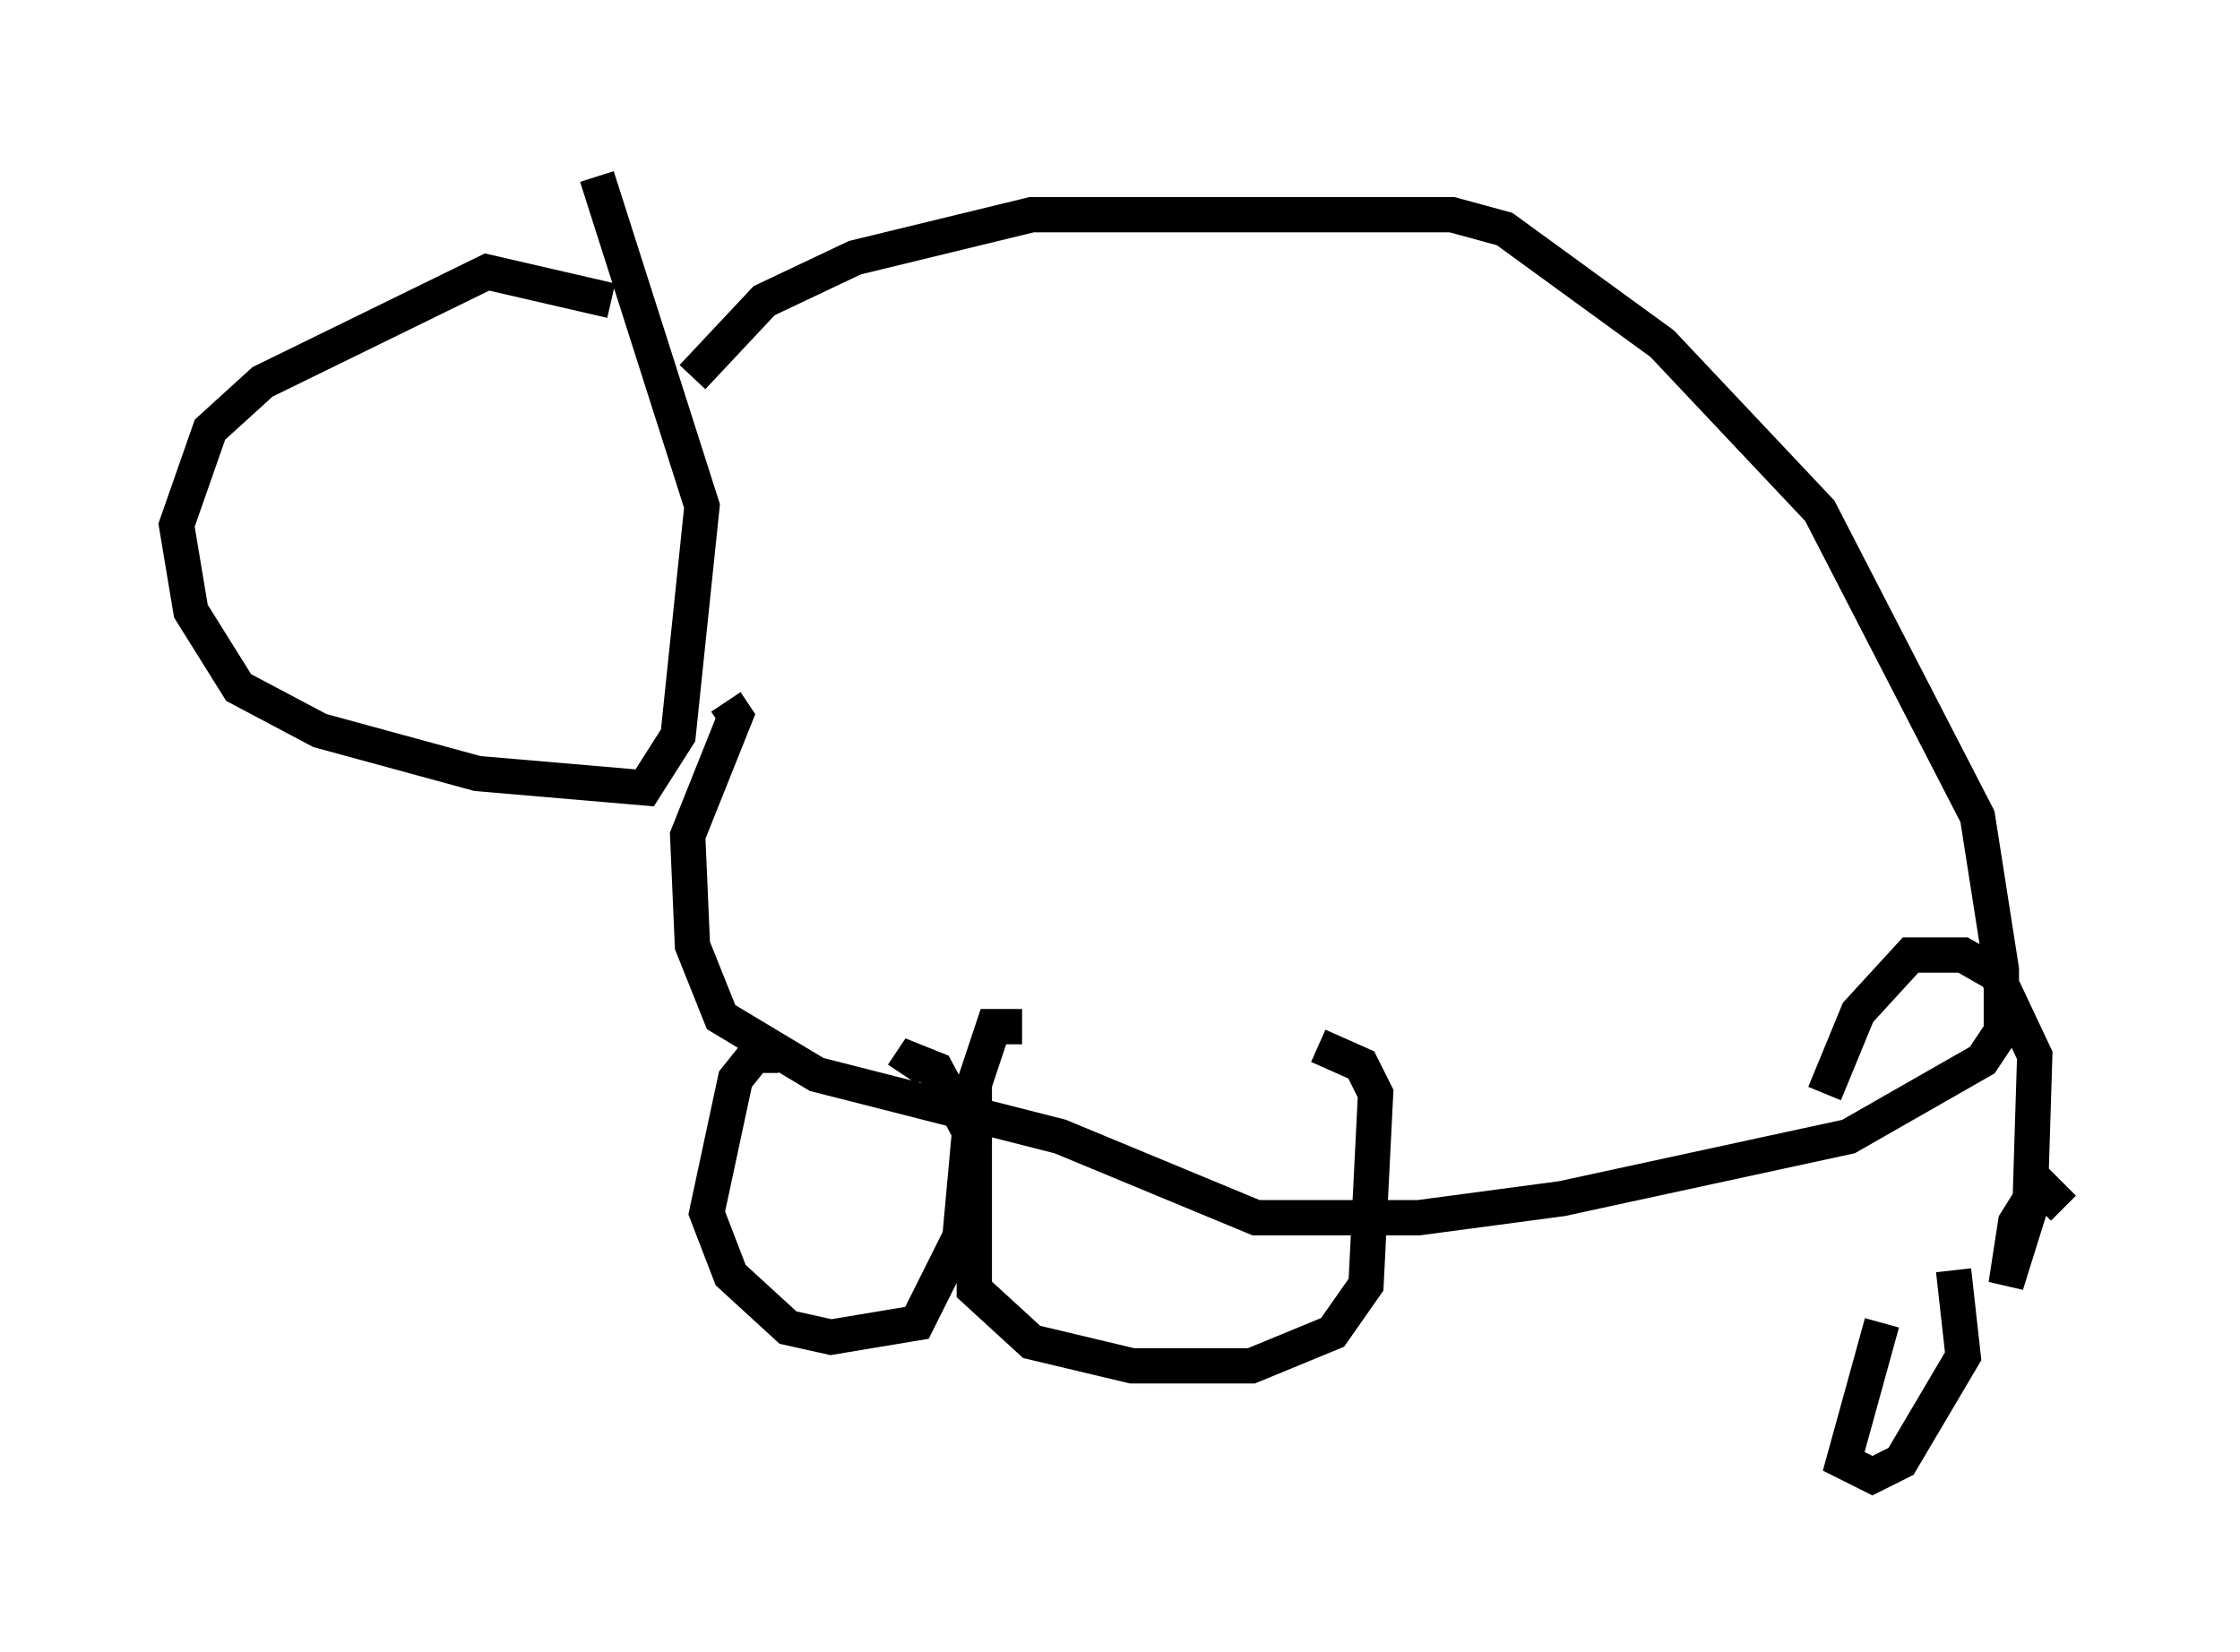 <?xml version="1.0" encoding="utf-8" ?>
<svg baseProfile="full" height="46.806" version="1.1" width="63.45" xmlns="http://www.w3.org/2000/svg" xmlns:ev="http://www.w3.org/2001/xml-events" xmlns:xlink="http://www.w3.org/1999/xlink"><defs /><rect fill="white" height="46.806" width="63.45" x="0" y="0" /><path d="M19.75, 11.36 m-2.436, -2.842 l-3.518, -0.812 -6.36, 3.112 l-1.488, 1.353 -0.947, 2.706 l0.406, 2.436 1.353, 2.165 l2.3, 1.218 4.465, 1.218 l4.736, 0.406 0.947, -1.488 l0.677, -6.495 -2.977, -9.337 m2.706, 5.683 l2.03, -2.165 2.571, -1.218 l5.007, -1.218 11.908, 0.0 l1.488, 0.406 4.465, 3.248 l4.465, 4.736 4.465, 8.66 l0.677, 4.33 0.0, 1.759 l-0.541, 0.812 -3.789, 2.165 l-8.119, 1.759 -4.059, 0.541 l-4.601, 0.0 -5.548, -2.3 l-6.901, -1.759 -2.706, -1.624 l-0.812, -2.03 -0.135, -3.112 l1.353, -3.383 -0.271, -0.406 m1.488, 10.013 l-0.677, 0.0 -0.541, 0.677 l-0.812, 3.789 0.677, 1.759 l1.624, 1.488 1.218, 0.271 l2.436, -0.406 1.218, -2.436 l0.271, -2.977 -0.947, -1.759 l-0.677, -0.271 -0.271, 0.406 m3.383, -1.353 l-0.812, 0.0 -0.541, 1.624 l0.0, 5.819 1.624, 1.488 l2.842, 0.677 3.383, 0.0 l2.3, -0.947 0.947, -1.353 l0.271, -5.413 -0.406, -0.812 l-1.218, -0.541 m15.967, 7.848 l-1.083, 3.924 0.812, 0.406 l0.812, -0.406 1.759, -2.977 l-0.271, -2.436 m3.112, -1.759 l-0.677, -0.677 -0.677, 1.083 l-0.271, 1.759 0.677, -2.165 l0.135, -4.33 -1.083, -2.3 l-0.947, -0.541 -1.488, 0.0 l-1.488, 1.624 -0.947, 2.3 " fill="none" stroke="black" stroke-width="1" /></svg>
